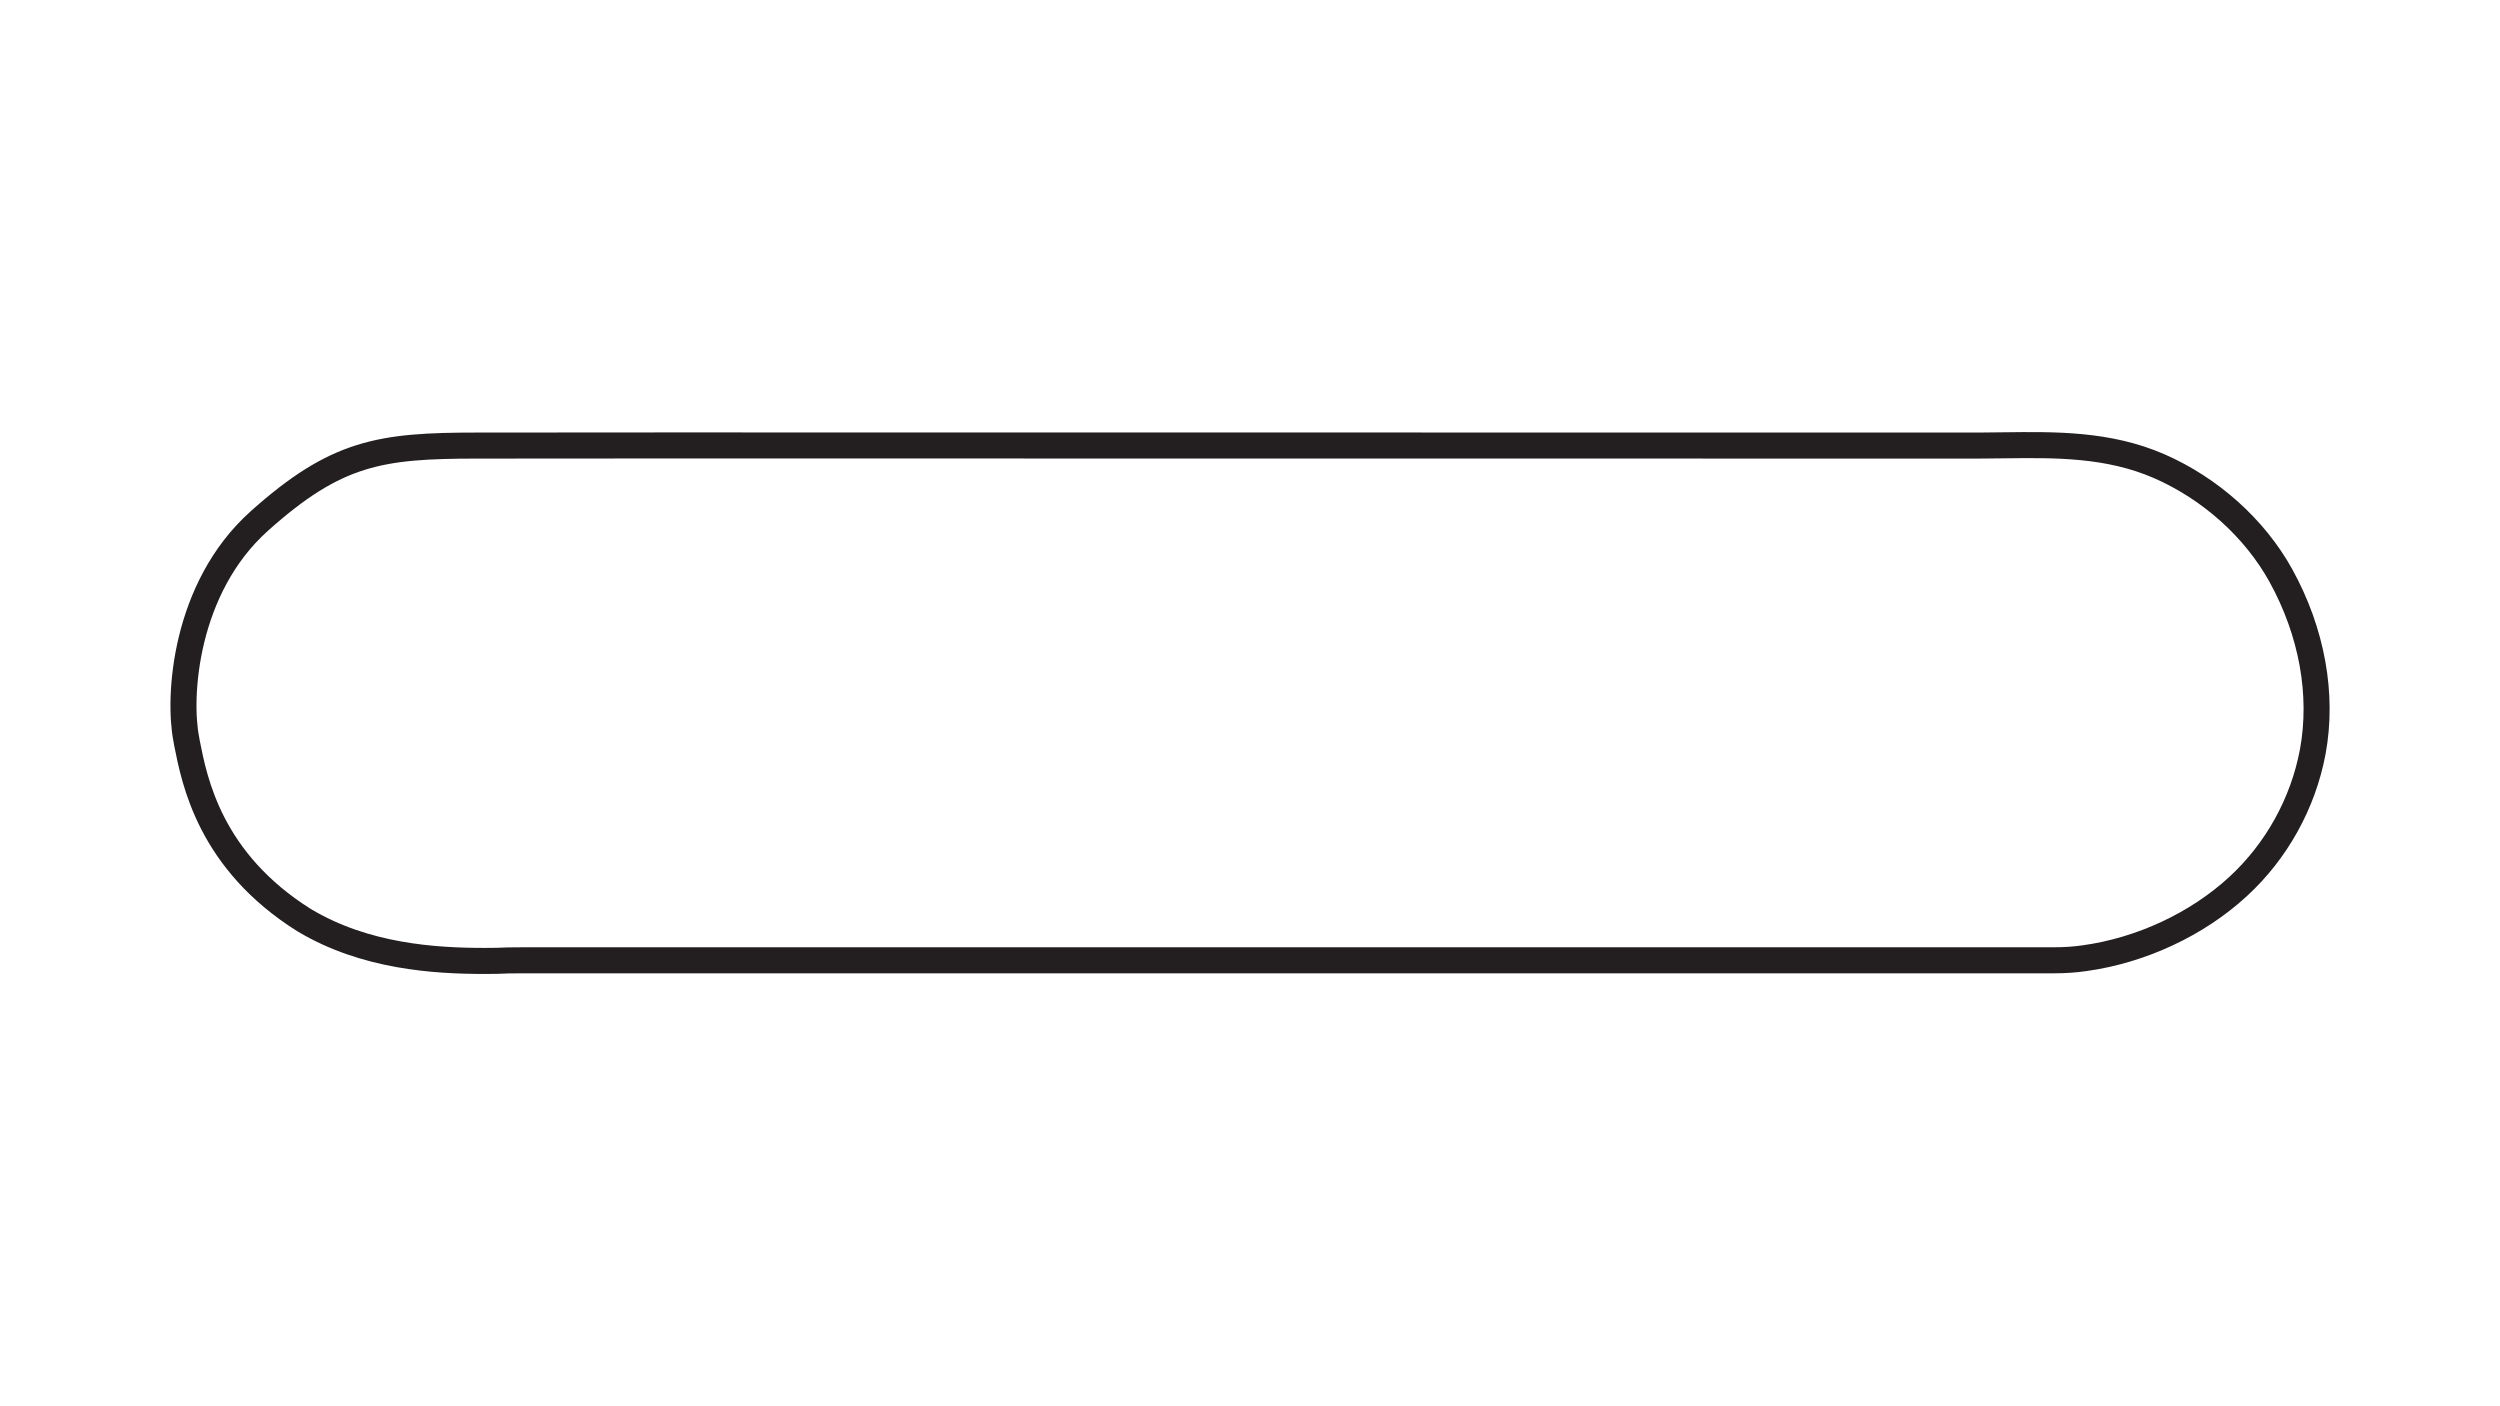 <?xml version="1.0" encoding="utf-8"?>
<!-- Generator: Adobe Illustrator 27.0.0, SVG Export Plug-In . SVG Version: 6.00 Build 0)  -->
<svg version="1.1" id="Layer_1" xmlns="http://www.w3.org/2000/svg" xmlns:xlink="http://www.w3.org/1999/xlink" x="0px" y="0px"
	 viewBox="0 0 1920 1080" style="enable-background:new 0 0 1920 1080;" xml:space="preserve">
<style type="text/css">
	.st0{fill:none;stroke:#231F20;stroke-width:20;stroke-miterlimit:10;}
</style>
<path class="st0" d="M372.4,738c-38.5,0-92-3.3-138.6-31.2l-0.2-0.1c-72.2-45.3-84.2-106.6-90-136l-0.5-2.9
	c-6.5-32.5-1.4-116.2,56-167.6c59.1-52.9,92.7-58,167.3-58l144.9-0.1c213.7,0,1000.2,0.1,1008,0.1c6.5,0,13.1-0.1,19.6-0.2
	c39.5-0.5,80.2-1,119.3,16c39.4,17.2,73.5,47.8,93.5,84c23.9,43.3,32.6,91.4,24.5,135.3c-7.4,39.6-27.8,76.4-57.4,103.6
	c-31.5,29-74.5,49-117.9,55c-7.5,1.1-15.3,1.6-22.9,1.6H402.8c-3.7,0-7.9,0.1-12.4,0.1C384.9,737.9,378.9,738,372.4,738z"/>
</svg>
